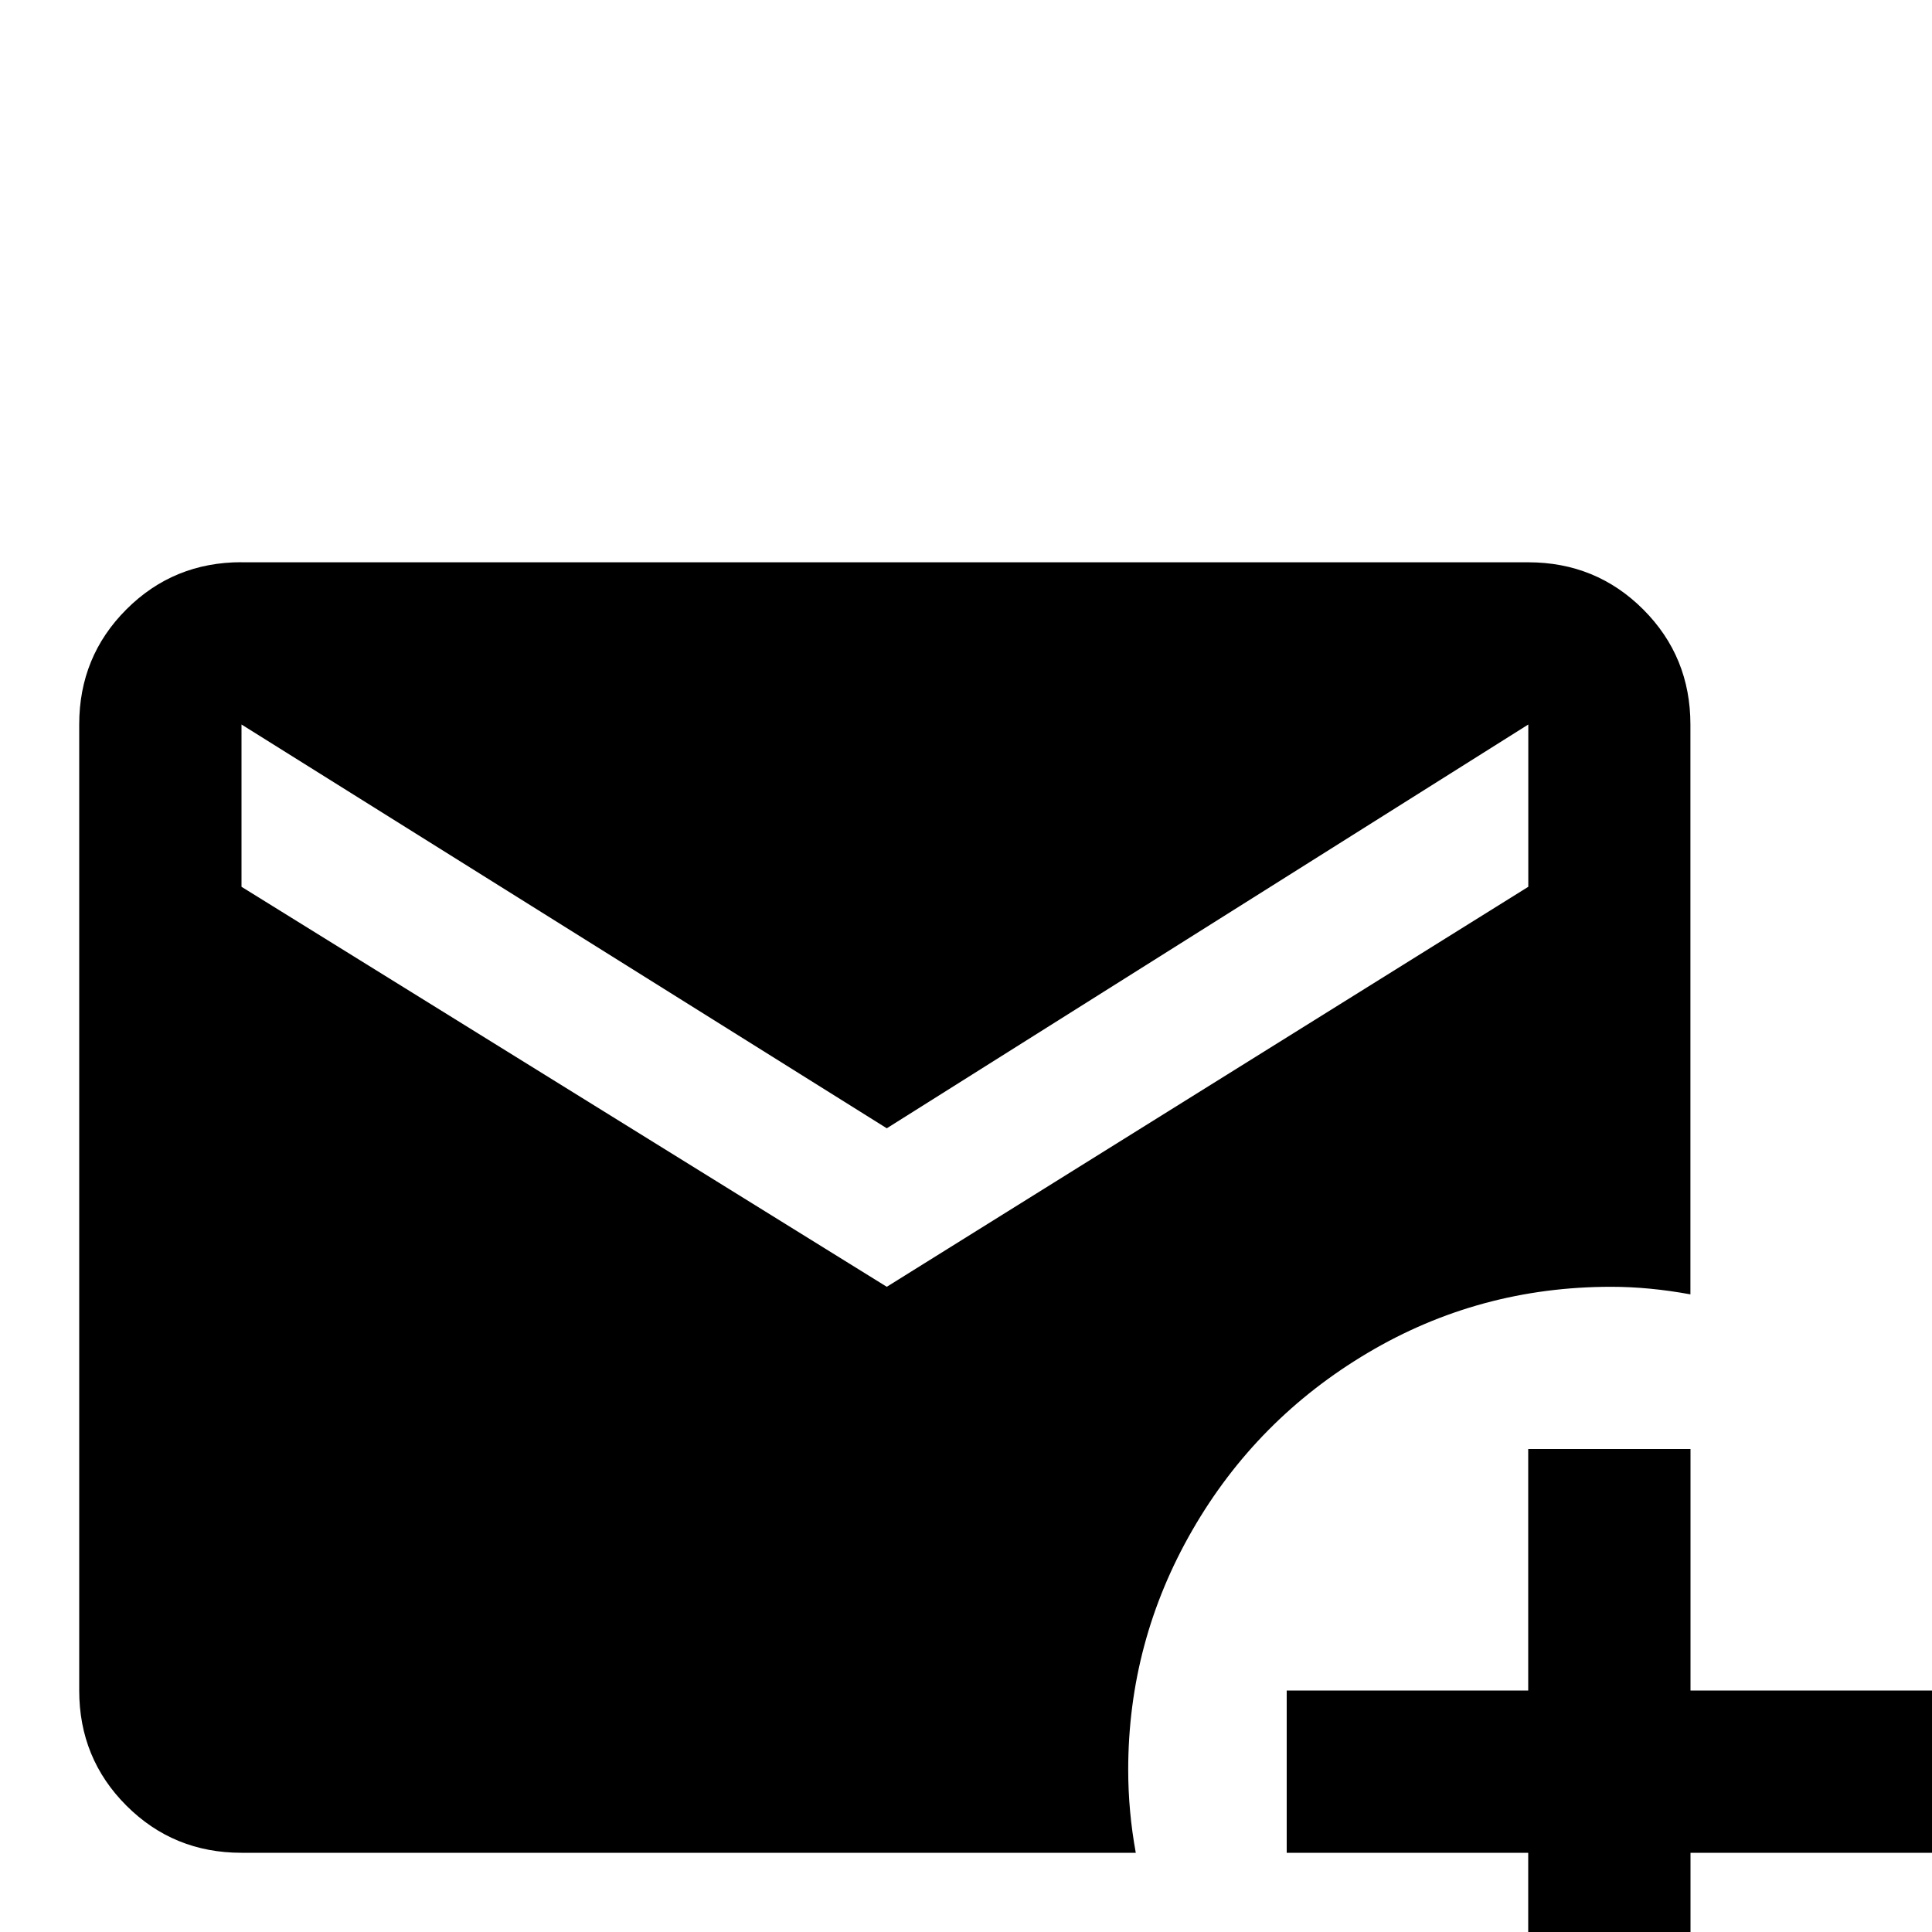 <!-- Generated by IcoMoon.io -->
<svg version="1.1" xmlns="http://www.w3.org/2000/svg" width="24" height="24" viewBox="0 0 24 24">
<title>email_plus</title>
<path d="M3 6.984q-0.844 0-1.43 0.586t-0.586 1.43v12q0 0.844 0.586 1.43t1.43 0.586h11.109q-0.094-0.516-0.094-1.031 0-1.594 0.797-2.977t2.18-2.203 3.023-0.82q0.469 0 0.984 0.094v-7.078q0-0.844-0.586-1.43t-1.43-0.586h-15.984zM3 9l8.016 5.016 7.969-5.016v2.016l-7.969 4.969-8.016-4.969v-2.016zM18.984 18v3h-3v2.016h3v3h2.016v-3h3v-2.016h-3v-3h-2.016z"></path>
</svg>
